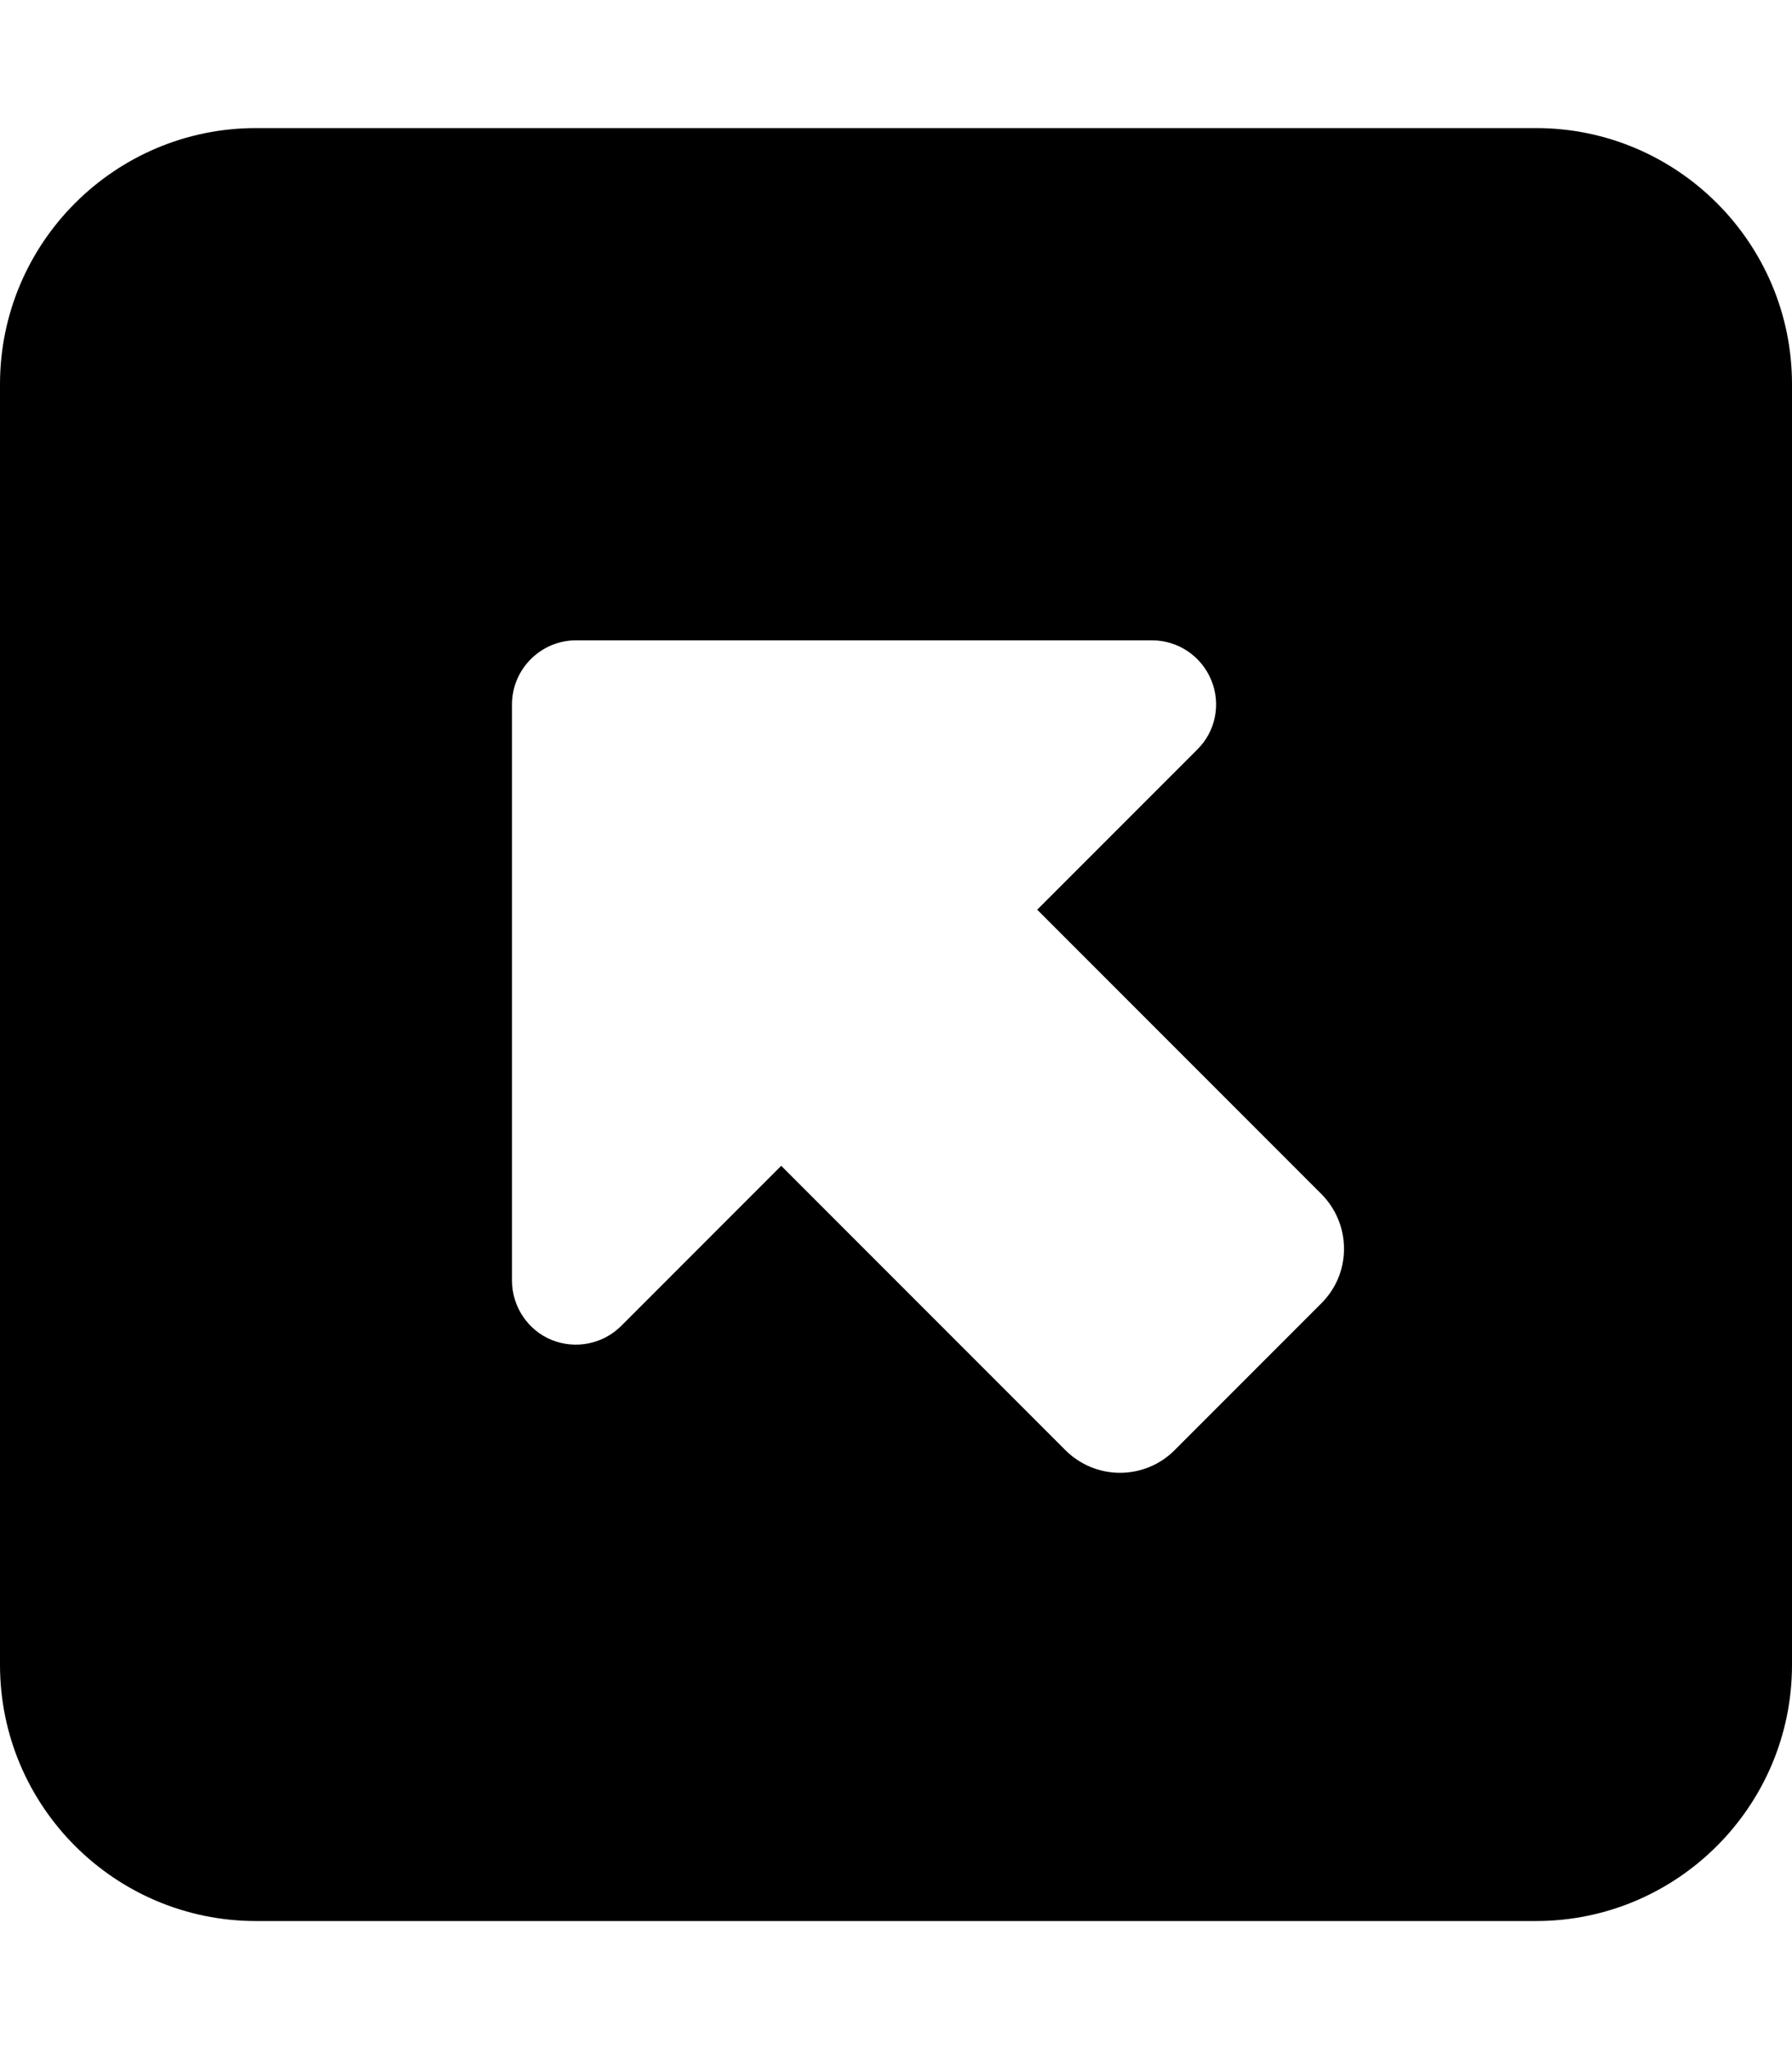<svg xmlns="http://www.w3.org/2000/svg" viewBox="0 0 448 512"><!--! Font Awesome Pro 6.2.1 by @fontawesome - https://fontawesome.com License - https://fontawesome.com/license (Commercial License) Copyright 2022 Fonticons, Inc. --><path d="M64 32C28.7 32 0 60.7 0 96V416c0 35.3 28.7 64 64 64H384c35.3 0 64-28.7 64-64V96c0-35.3-28.7-64-64-64H64zM288 160c6.5 0 12.3 3.9 14.8 9.9s1.1 12.9-3.5 17.4l-40 40 71 71c3.6 3.6 5.7 8.5 5.7 13.7s-2 10-5.7 13.7l-36.7 36.7C290 366 285.1 368 280 368s-10-2-13.7-5.7l-71-71-40 40c-4.6 4.6-11.5 5.9-17.4 3.5s-9.9-8.3-9.9-14.8V176c0-8.8 7.2-16 16-16H288z"/></svg>